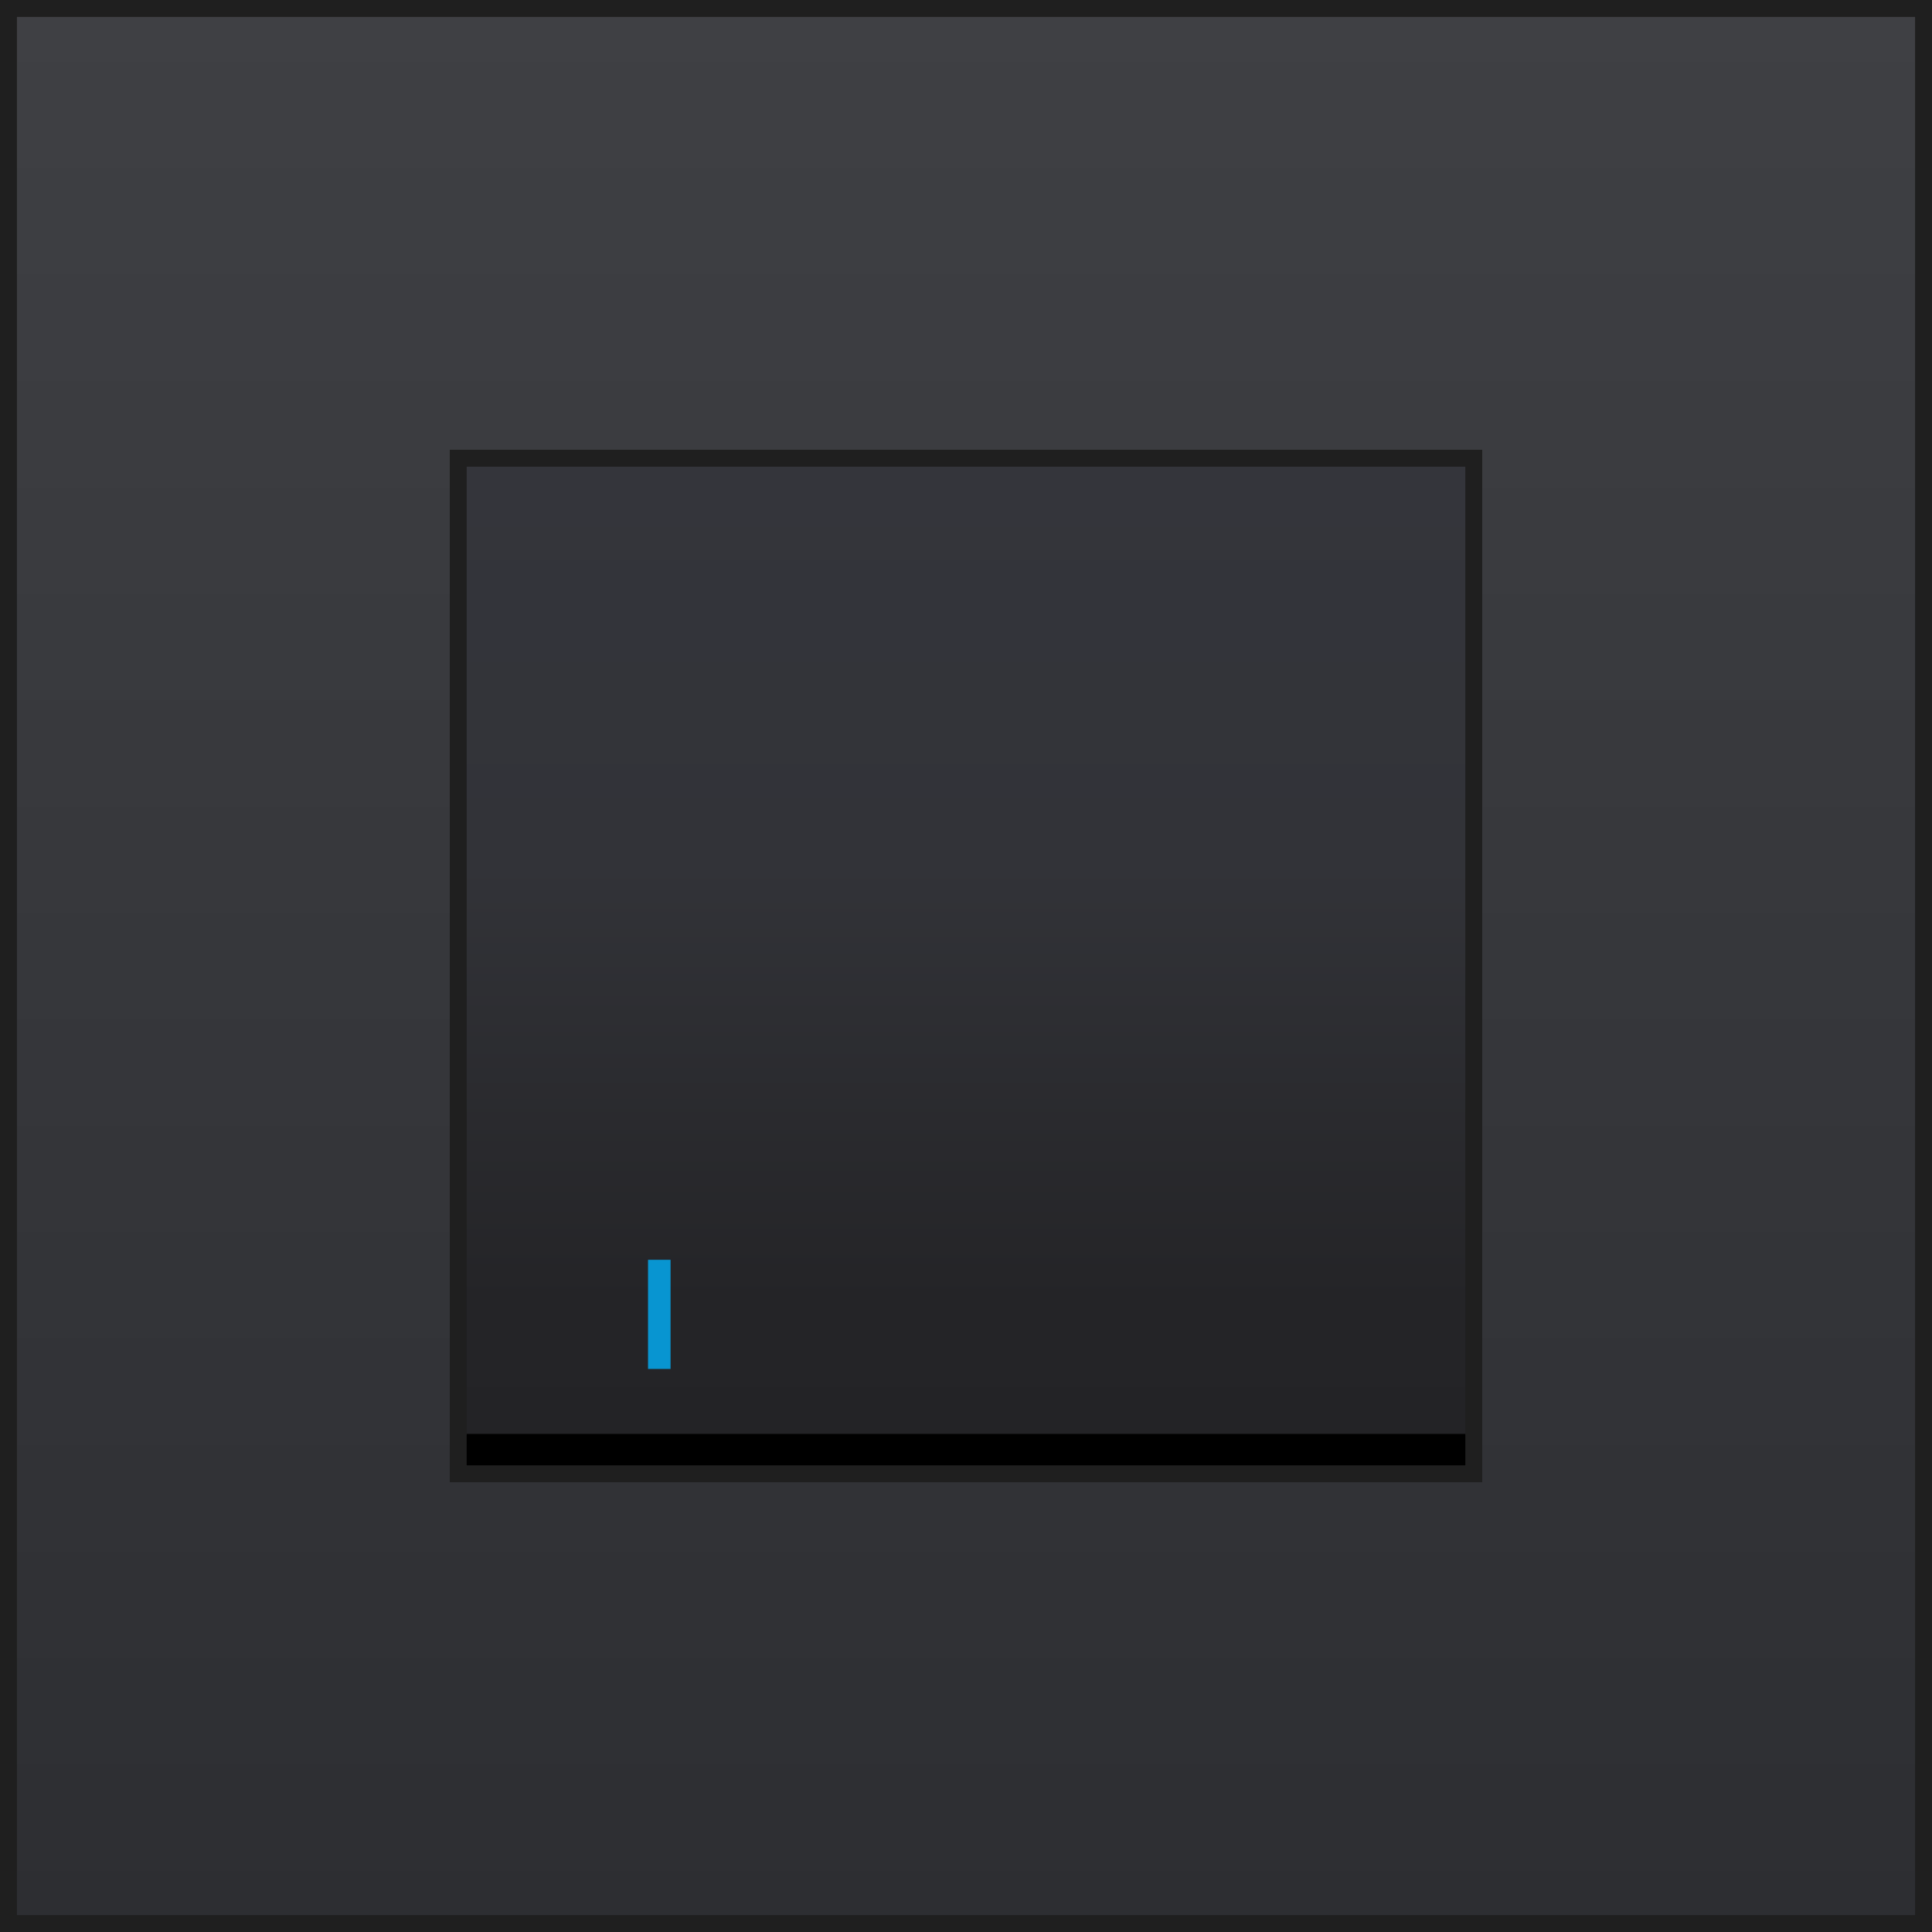 <?xml version="1.0" encoding="UTF-8"?>
<!DOCTYPE svg PUBLIC "-//W3C//DTD SVG 1.1//EN" "http://www.w3.org/Graphics/SVG/1.1/DTD/svg11.dtd">
<!-- Creator: CorelDRAW X8 -->
<svg xmlns="http://www.w3.org/2000/svg" xml:space="preserve" width="26.178mm" height="26.178mm" version="1.1" style="shape-rendering:geometricPrecision; text-rendering:geometricPrecision; image-rendering:optimizeQuality; fill-rule:evenodd; clip-rule:evenodd"
viewBox="0 0 799 799"
 xmlns:xlink="http://www.w3.org/1999/xlink">
 <defs>
  <style type="text/css">
   <![CDATA[
    .fil3 {fill:black}
    .fil4 {fill:#0895D1}
    .fil1 {fill:#1F1F1F;fill-rule:nonzero}
    .fil2 {fill:url(#id0)}
    .fil0 {fill:url(#id1)}
   ]]>
  </style>
  <linearGradient id="id0" gradientUnits="userSpaceOnUse" x1="399.572" y1="609.259" x2="399.572" y2="189.886">
   <stop offset="0" style="stop-opacity:1; stop-color:#232326"/>
   <stop offset="0.169" style="stop-opacity:1; stop-color:#242427"/>
   <stop offset="0.6" style="stop-opacity:1; stop-color:#323338"/>
   <stop offset="1" style="stop-opacity:1; stop-color:#34353B"/>
  </linearGradient>
  <linearGradient id="id1" gradientUnits="userSpaceOnUse" x1="399.572" y1="795.649" x2="399.572" y2="3.492">
   <stop offset="0" style="stop-opacity:1; stop-color:#2D2E32"/>
   <stop offset="1" style="stop-opacity:1; stop-color:#3F4044"/>
  </linearGradient>
 </defs>
 <g id="Layer_x0020_1">
  <path class="fil0" d="M3 3l793 0 0 793 -793 0 0 -793zm187 187l419 0 0 419 -419 0 0 -419z"/>
  <path class="fil1" d="M3 0l796 0 0 799 -799 0 0 -799 3 0zm789 7l-785 0 0 785 785 0 0 -785zm-602 179l423 0 0 427 -427 0 0 -427 4 0zm416 7l-413 0 0 413 413 0 0 -413z"/>
  <rect class="fil2" x="190" y="190" width="419" height="419"/>
  <path class="fil1" d="M190 186l423 0 0 427 -427 0 0 -427 4 0zm416 7l-413 0 0 413 413 0 0 -413z"/>
  <polygon class="fil3" points="606,593 193,593 193,606 606,606 "/>
  <rect class="fil4" x="268" y="521" width="9.319" height="45.138"/>
 </g>
</svg>
